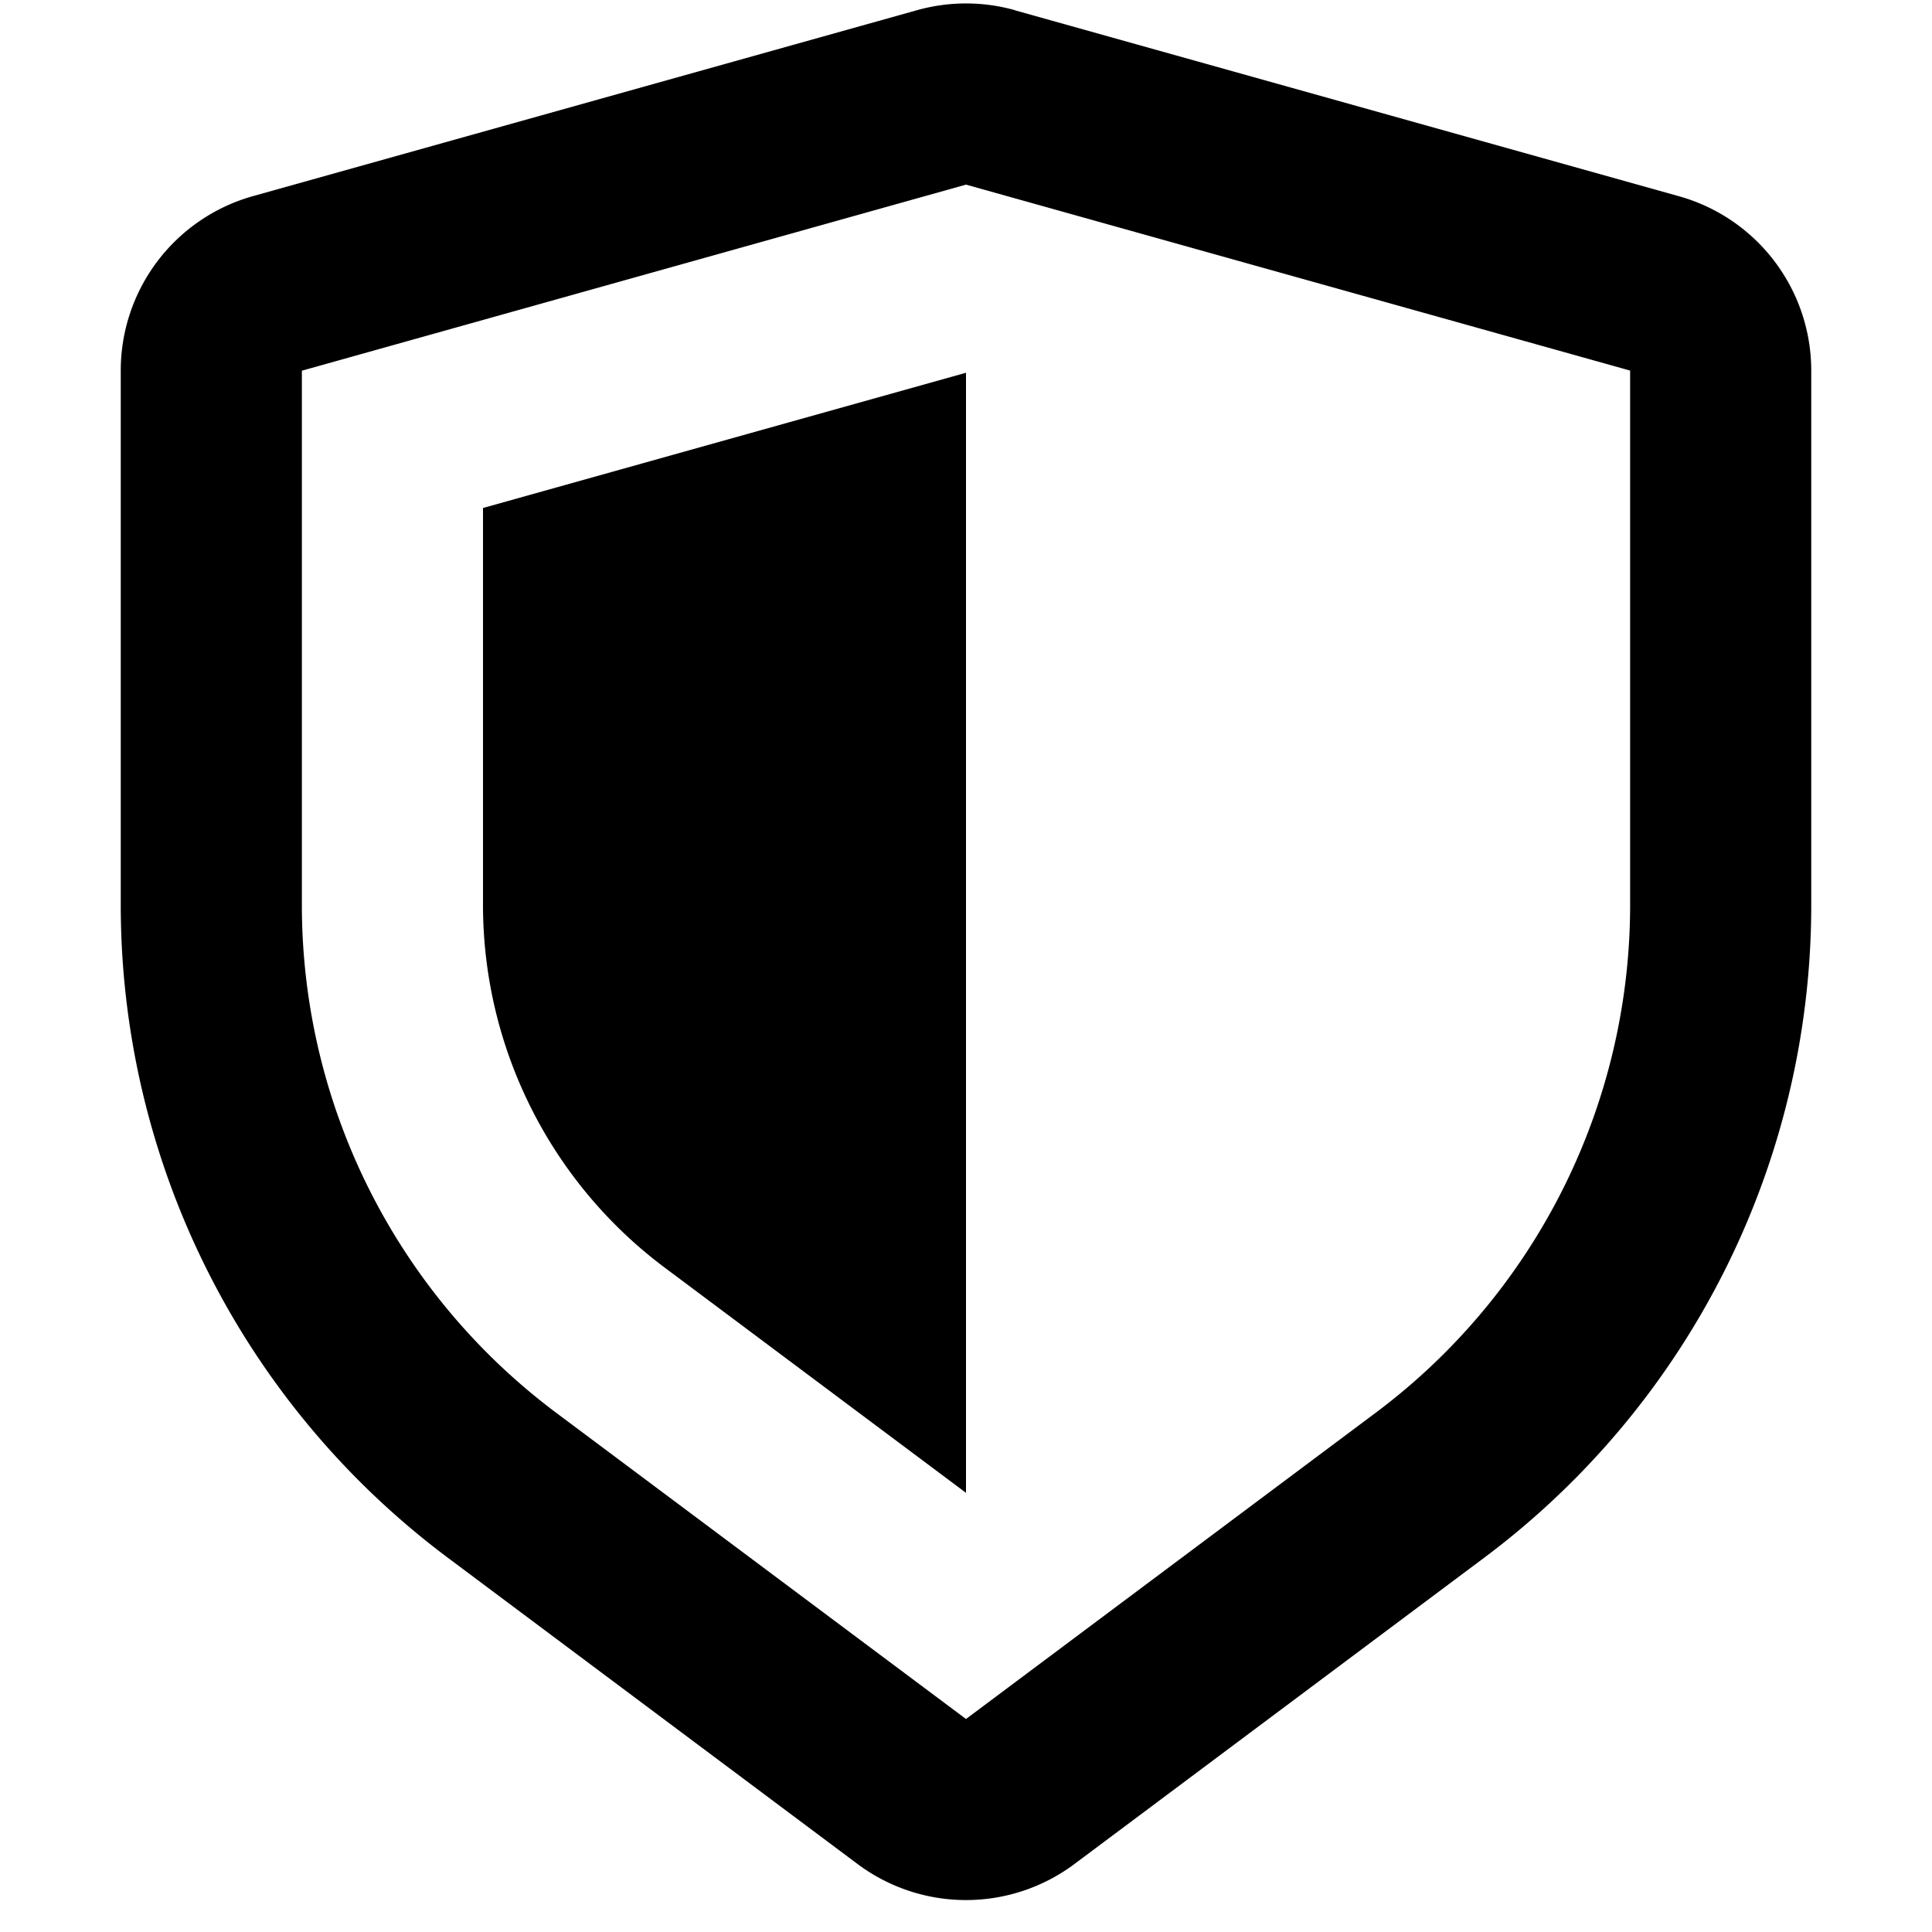 <svg width="16" height="16" viewBox="0 0 16 16" xmlns="http://www.w3.org/2000/svg">
  <path fill-rule="evenodd" clip-rule="evenodd" d="M8.404.084a1.5 1.5 0 00-.808 0l-5.5 1.54A1.5 1.5 0 001 3.07v4.425A6.75 6.75 0 003.708 12.9l3.394 2.537a1.5 1.5 0 001.796 0l3.394-2.537A6.75 6.75 0 0015 7.494V3.07a1.5 1.5 0 00-1.096-1.445l-5.5-1.54zM2.5 3.07L8 1.529l5.5 1.54v4.425a5.25 5.25 0 01-2.106 4.205L8 14.236 4.606 11.7A5.25 5.25 0 012.5 7.494V3.07zM4 7.494V4.207l4-1.12v9.276l-2.495-1.865A3.75 3.75 0 014 7.494z"/>
</svg>
